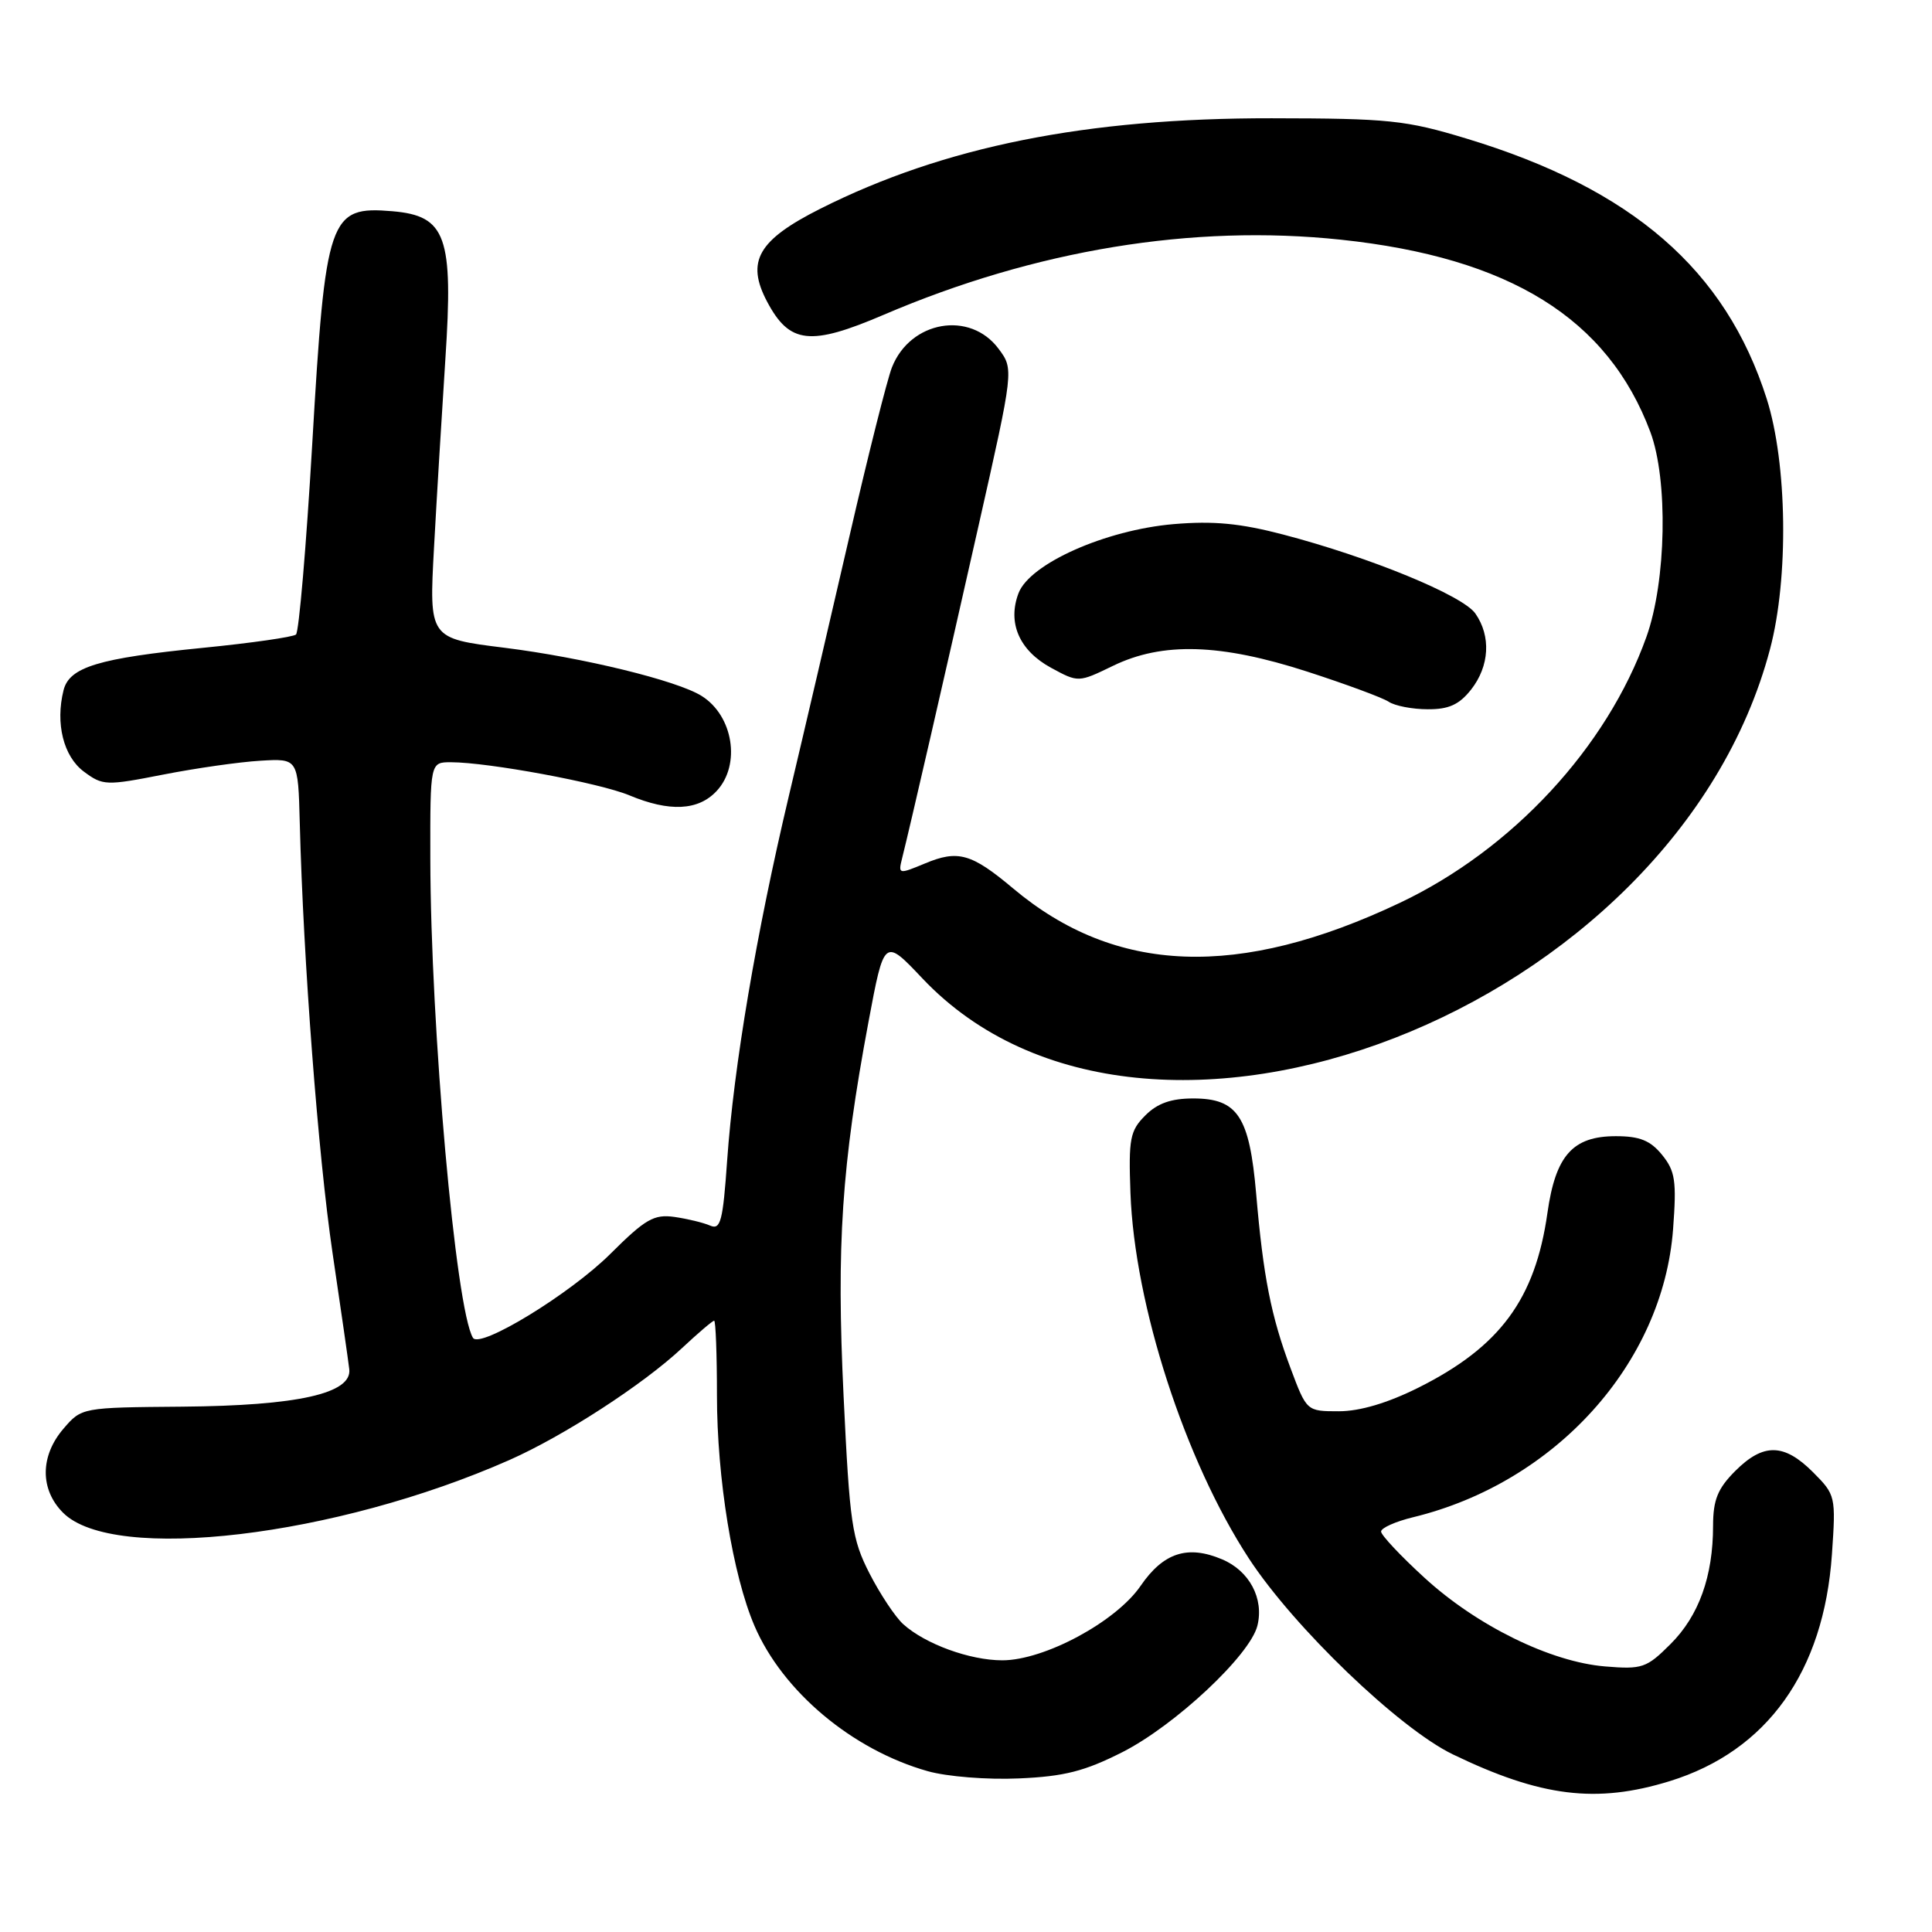 <?xml version="1.0" encoding="UTF-8" standalone="no"?>
<!DOCTYPE svg PUBLIC "-//W3C//DTD SVG 1.1//EN" "http://www.w3.org/Graphics/SVG/1.1/DTD/svg11.dtd" >
<svg xmlns="http://www.w3.org/2000/svg" xmlns:xlink="http://www.w3.org/1999/xlink" version="1.1" viewBox="0 0 256 256">
 <g >
 <path fill="currentColor"
d=" M 221.25 236.01 C 234.15 232.02 241.67 221.51 242.74 205.96 C 243.27 198.25 243.23 198.08 240.22 195.06 C 236.38 191.23 233.65 191.19 229.92 194.92 C 227.60 197.25 227.00 198.73 226.99 202.17 C 226.99 208.87 225.11 214.09 221.37 217.83 C 218.18 221.02 217.61 221.22 212.67 220.81 C 205.45 220.21 195.69 215.42 188.75 209.06 C 185.59 206.17 183.00 203.41 183.00 202.94 C 183.00 202.46 184.91 201.61 187.25 201.04 C 206.10 196.46 220.35 180.66 221.69 162.89 C 222.17 156.47 221.98 155.18 220.23 153.02 C 218.68 151.12 217.27 150.55 214.11 150.55 C 208.39 150.55 206.12 153.10 205.04 160.74 C 203.42 172.15 198.75 178.47 187.93 183.88 C 183.86 185.91 180.19 187.00 177.41 187.00 C 173.14 187.00 173.14 187.00 171.00 181.28 C 168.42 174.39 167.39 169.17 166.45 158.20 C 165.56 147.92 164.00 145.55 158.11 145.55 C 155.19 145.55 153.36 146.19 151.76 147.80 C 149.73 149.83 149.53 150.88 149.79 158.06 C 150.33 172.92 157.01 193.53 165.48 206.50 C 171.45 215.64 185.39 229.02 192.50 232.46 C 204.18 238.10 211.53 239.01 221.25 236.01 Z  M 148.74 232.16 C 155.73 228.60 165.63 219.33 166.61 215.42 C 167.51 211.82 165.55 208.13 161.91 206.61 C 157.36 204.69 154.15 205.74 151.14 210.13 C 147.88 214.89 138.38 220.00 132.81 220.00 C 128.51 220.00 122.59 217.84 119.68 215.21 C 118.64 214.27 116.63 211.25 115.22 208.50 C 112.88 203.93 112.59 201.92 111.78 185.00 C 110.82 164.96 111.52 154.45 115.08 135.40 C 117.16 124.29 117.16 124.29 122.22 129.64 C 151.93 161.05 221.90 133.86 234.54 86.00 C 237.03 76.60 236.82 61.41 234.10 52.85 C 228.65 35.74 216.27 25.01 194.31 18.36 C 186.27 15.92 184.02 15.69 168.50 15.67 C 143.93 15.64 125.10 19.41 108.71 27.65 C 100.43 31.82 98.82 34.63 101.65 39.98 C 104.62 45.58 107.36 45.88 117.12 41.70 C 137.19 33.11 158.06 29.68 177.67 31.76 C 200.05 34.13 213.05 42.20 218.68 57.24 C 221.05 63.59 220.80 77.01 218.16 84.39 C 212.92 99.05 200.37 112.58 185.49 119.63 C 164.14 129.75 147.81 129.13 134.23 117.71 C 128.73 113.09 126.94 112.58 122.57 114.41 C 119.06 115.87 119.00 115.86 119.54 113.70 C 120.65 109.27 125.08 89.99 129.65 69.72 C 134.34 48.93 134.34 48.93 132.32 46.22 C 128.54 41.13 120.63 42.50 118.19 48.67 C 117.57 50.23 115.04 60.27 112.57 71.00 C 110.10 81.72 106.48 97.25 104.52 105.50 C 100.21 123.70 97.23 141.27 96.35 153.78 C 95.79 161.81 95.48 163.00 94.10 162.40 C 93.22 162.01 91.09 161.50 89.37 161.25 C 86.65 160.87 85.52 161.52 80.87 166.15 C 75.56 171.44 63.58 178.76 62.67 177.27 C 60.38 173.49 57.06 136.21 57.02 113.75 C 57.00 101.00 57.00 101.00 59.75 101.00 C 64.73 101.01 79.44 103.74 83.38 105.38 C 88.71 107.61 92.53 107.42 94.96 104.81 C 98.20 101.34 97.16 94.83 92.96 92.21 C 89.70 90.17 77.24 87.13 66.84 85.83 C 56.85 84.59 56.85 84.59 57.51 72.54 C 57.87 65.92 58.55 54.71 59.01 47.64 C 60.09 31.31 59.12 28.60 52.00 27.99 C 43.60 27.28 43.13 28.64 41.37 58.88 C 40.58 72.40 39.61 83.74 39.22 84.08 C 38.82 84.41 33.28 85.21 26.90 85.84 C 13.03 87.22 9.19 88.39 8.42 91.46 C 7.32 95.86 8.41 100.23 11.11 102.24 C 13.62 104.11 14.06 104.12 21.61 102.64 C 25.95 101.79 31.75 100.96 34.50 100.80 C 39.50 100.50 39.50 100.50 39.72 109.00 C 40.19 127.30 42.16 153.13 44.06 166.00 C 45.16 173.43 46.16 180.37 46.28 181.43 C 46.65 184.65 39.45 186.26 24.16 186.39 C 10.85 186.50 10.82 186.50 8.41 189.31 C 5.30 192.93 5.28 197.37 8.36 200.45 C 15.03 207.13 44.47 203.64 67.52 193.45 C 74.70 190.27 85.21 183.46 90.38 178.62 C 92.51 176.63 94.42 175.00 94.63 175.00 C 94.83 175.00 95.00 179.45 95.00 184.89 C 95.00 195.87 97.09 208.71 99.97 215.43 C 103.70 224.12 112.93 231.87 122.93 234.69 C 125.47 235.41 130.83 235.84 135.00 235.65 C 141.03 235.39 143.72 234.70 148.74 232.16 Z  M 194.93 91.37 C 197.37 88.26 197.59 84.29 195.49 81.29 C 193.81 78.89 181.56 73.85 170.03 70.83 C 164.34 69.34 160.79 69.00 155.50 69.45 C 146.47 70.23 136.45 74.69 134.96 78.60 C 133.47 82.53 135.06 86.19 139.26 88.48 C 142.89 90.45 142.89 90.45 147.47 88.23 C 154.04 85.04 161.71 85.27 173.24 89.00 C 178.33 90.65 183.18 92.44 184.00 92.98 C 184.82 93.53 187.15 93.98 189.18 93.98 C 191.97 94.00 193.35 93.37 194.93 91.37 Z "/>
</g>
</svg>